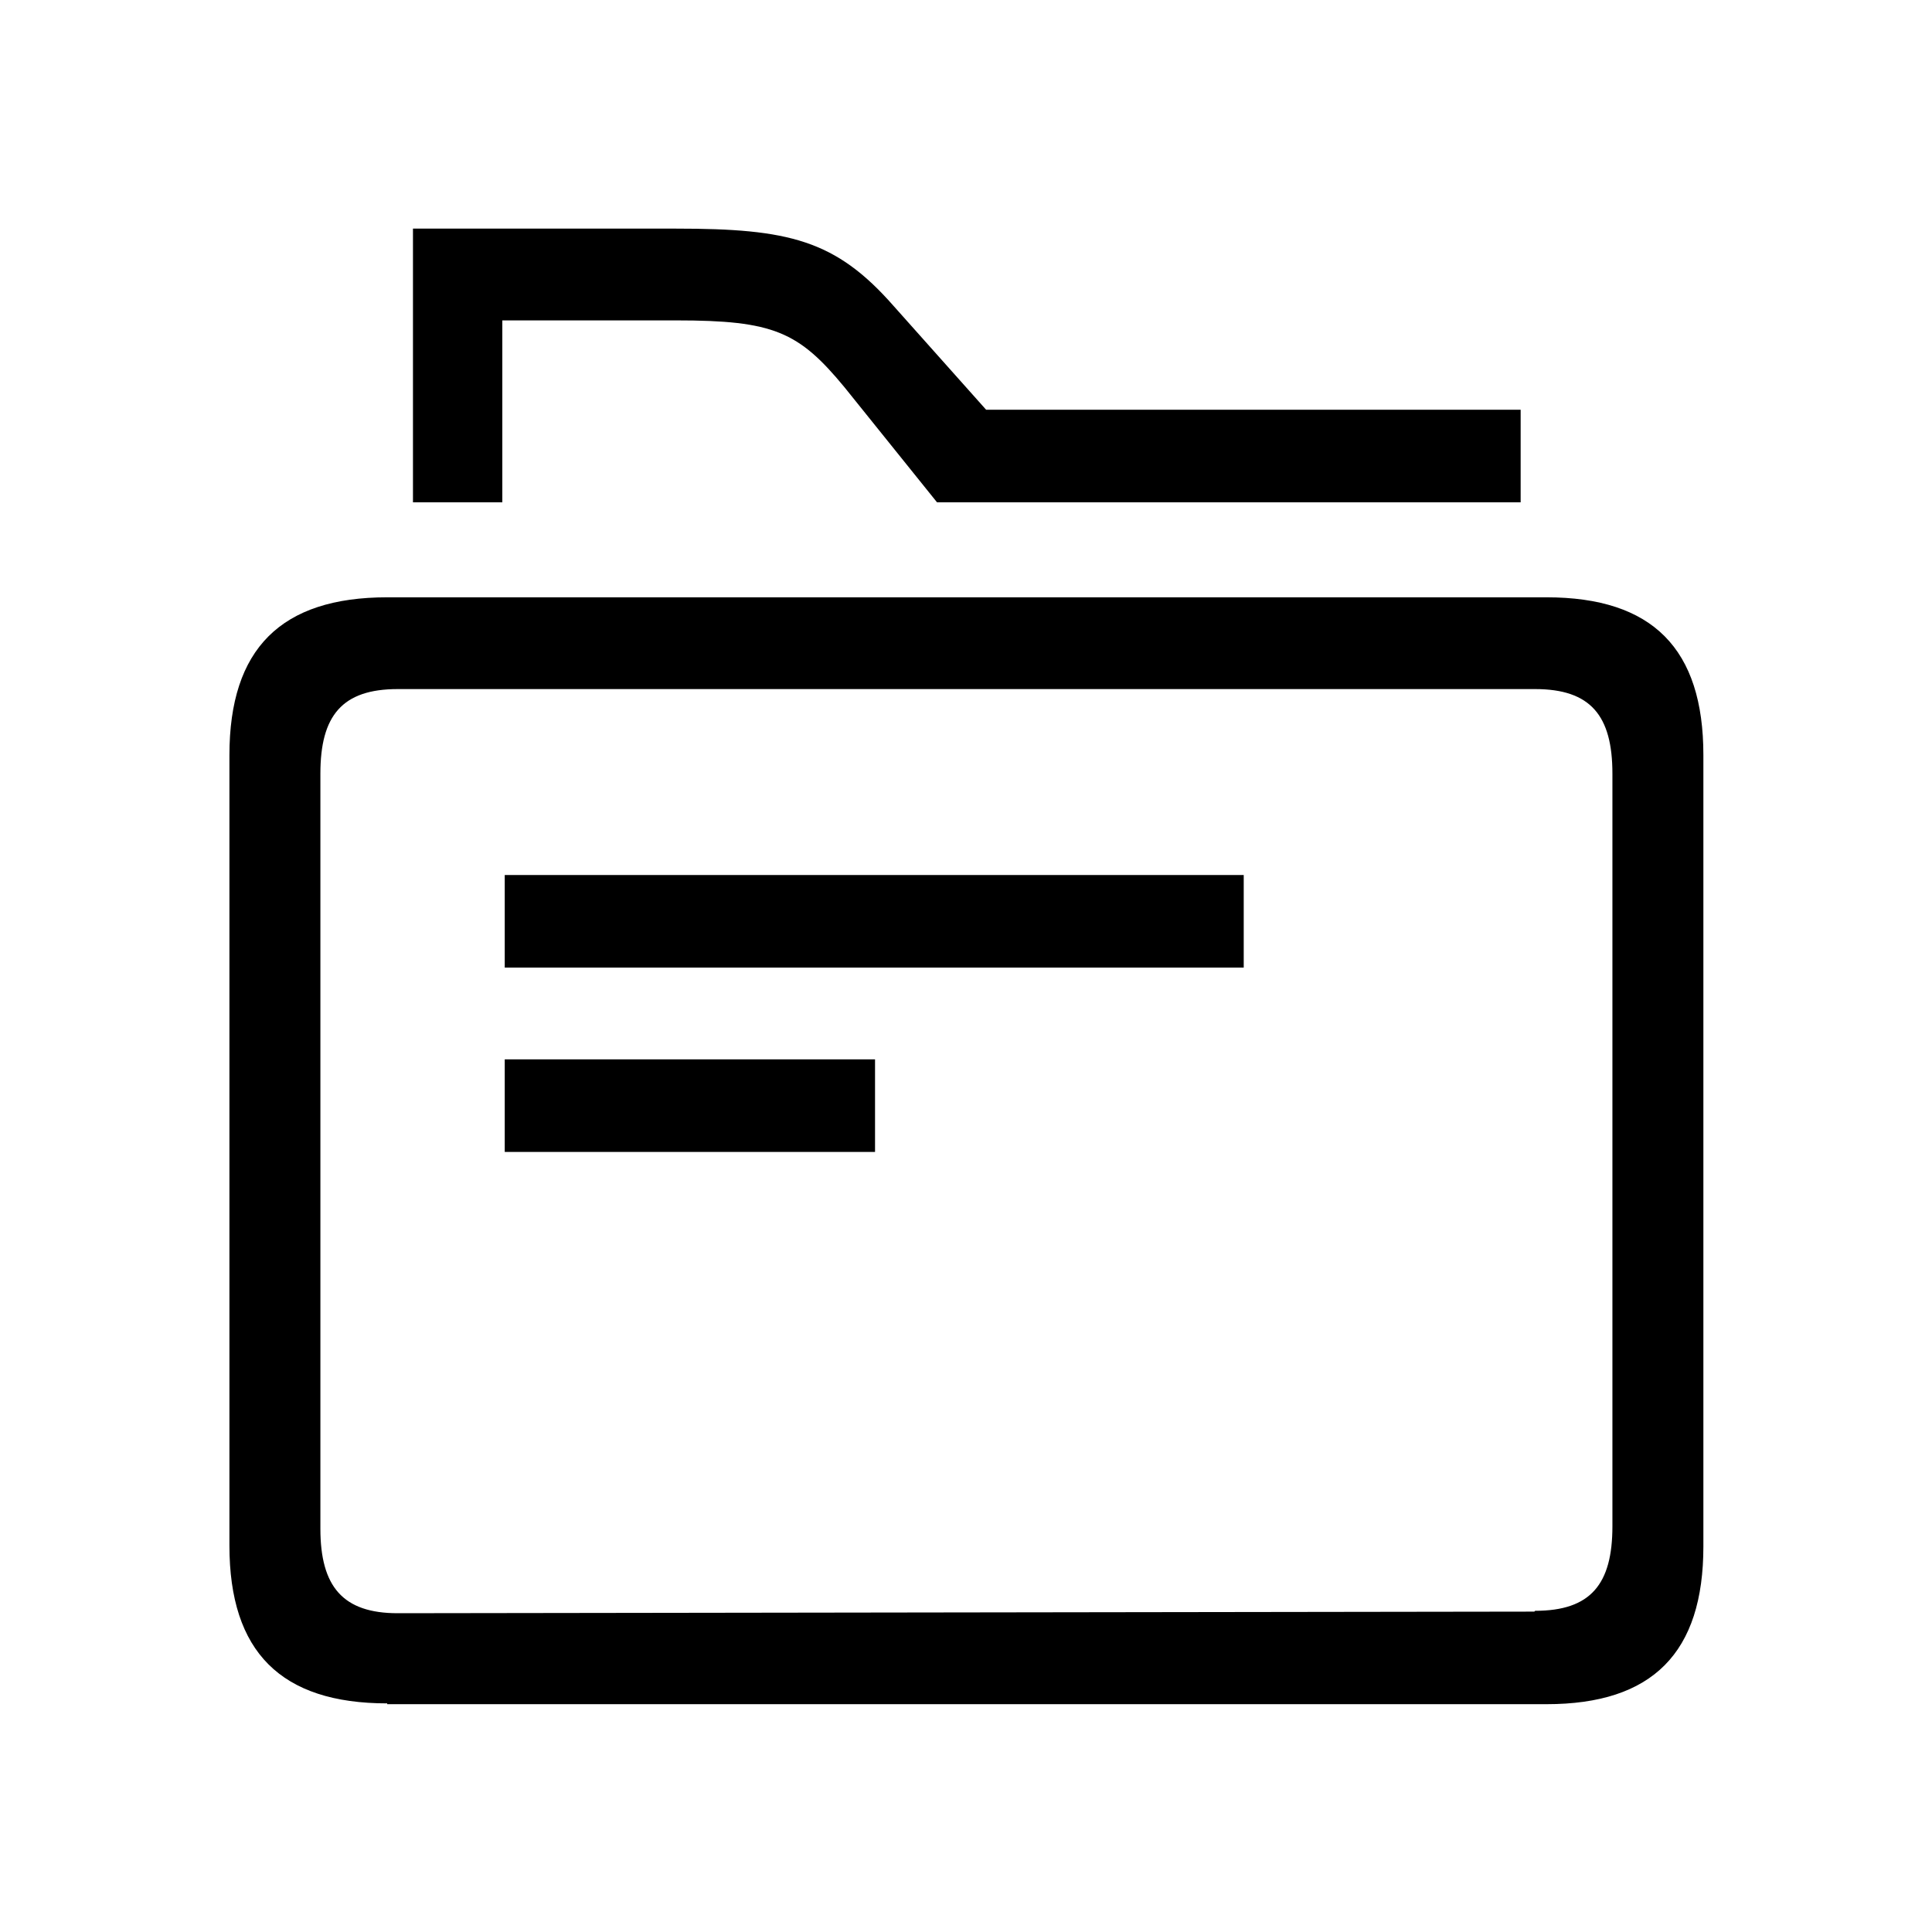 <?xml version="1.0" encoding="UTF-8"?><svg xmlns="http://www.w3.org/2000/svg" width="24" height="24" viewBox="0 0 24 24"><defs><style>.c{fill:none;}</style></defs><g id="a"><rect class="c" width="24" height="24"/></g><g id="b"><path d="M4.81,21.16c-1.32,0-1.96-.64-1.96-1.96V9.38c0-1.32,.64-1.96,1.96-1.96h14.4c1.32,0,1.95,.64,1.95,1.96v9.83c0,1.32-.63,1.96-1.95,1.96H4.81Zm14.26-1.15c.69,0,.96-.33,.96-1.05V9.61c0-.72-.27-1.05-.96-1.05H4.94c-.69,0-.96,.33-.96,1.05v9.38c0,.72,.28,1.05,.96,1.05l14.12-.02ZM5.13,2.84h3.27c1.4,0,1.98,.14,2.7,.96l1.15,1.29h6.64v1.15h-7.25l-1.15-1.43c-.57-.69-.88-.83-2.09-.83h-2.16v2.26h-1.11V2.84Zm1.15,8.03H15.45v1.15H6.27v-1.15Zm0,2.29h4.59v1.15H6.27v-1.15Z"/></g></svg>